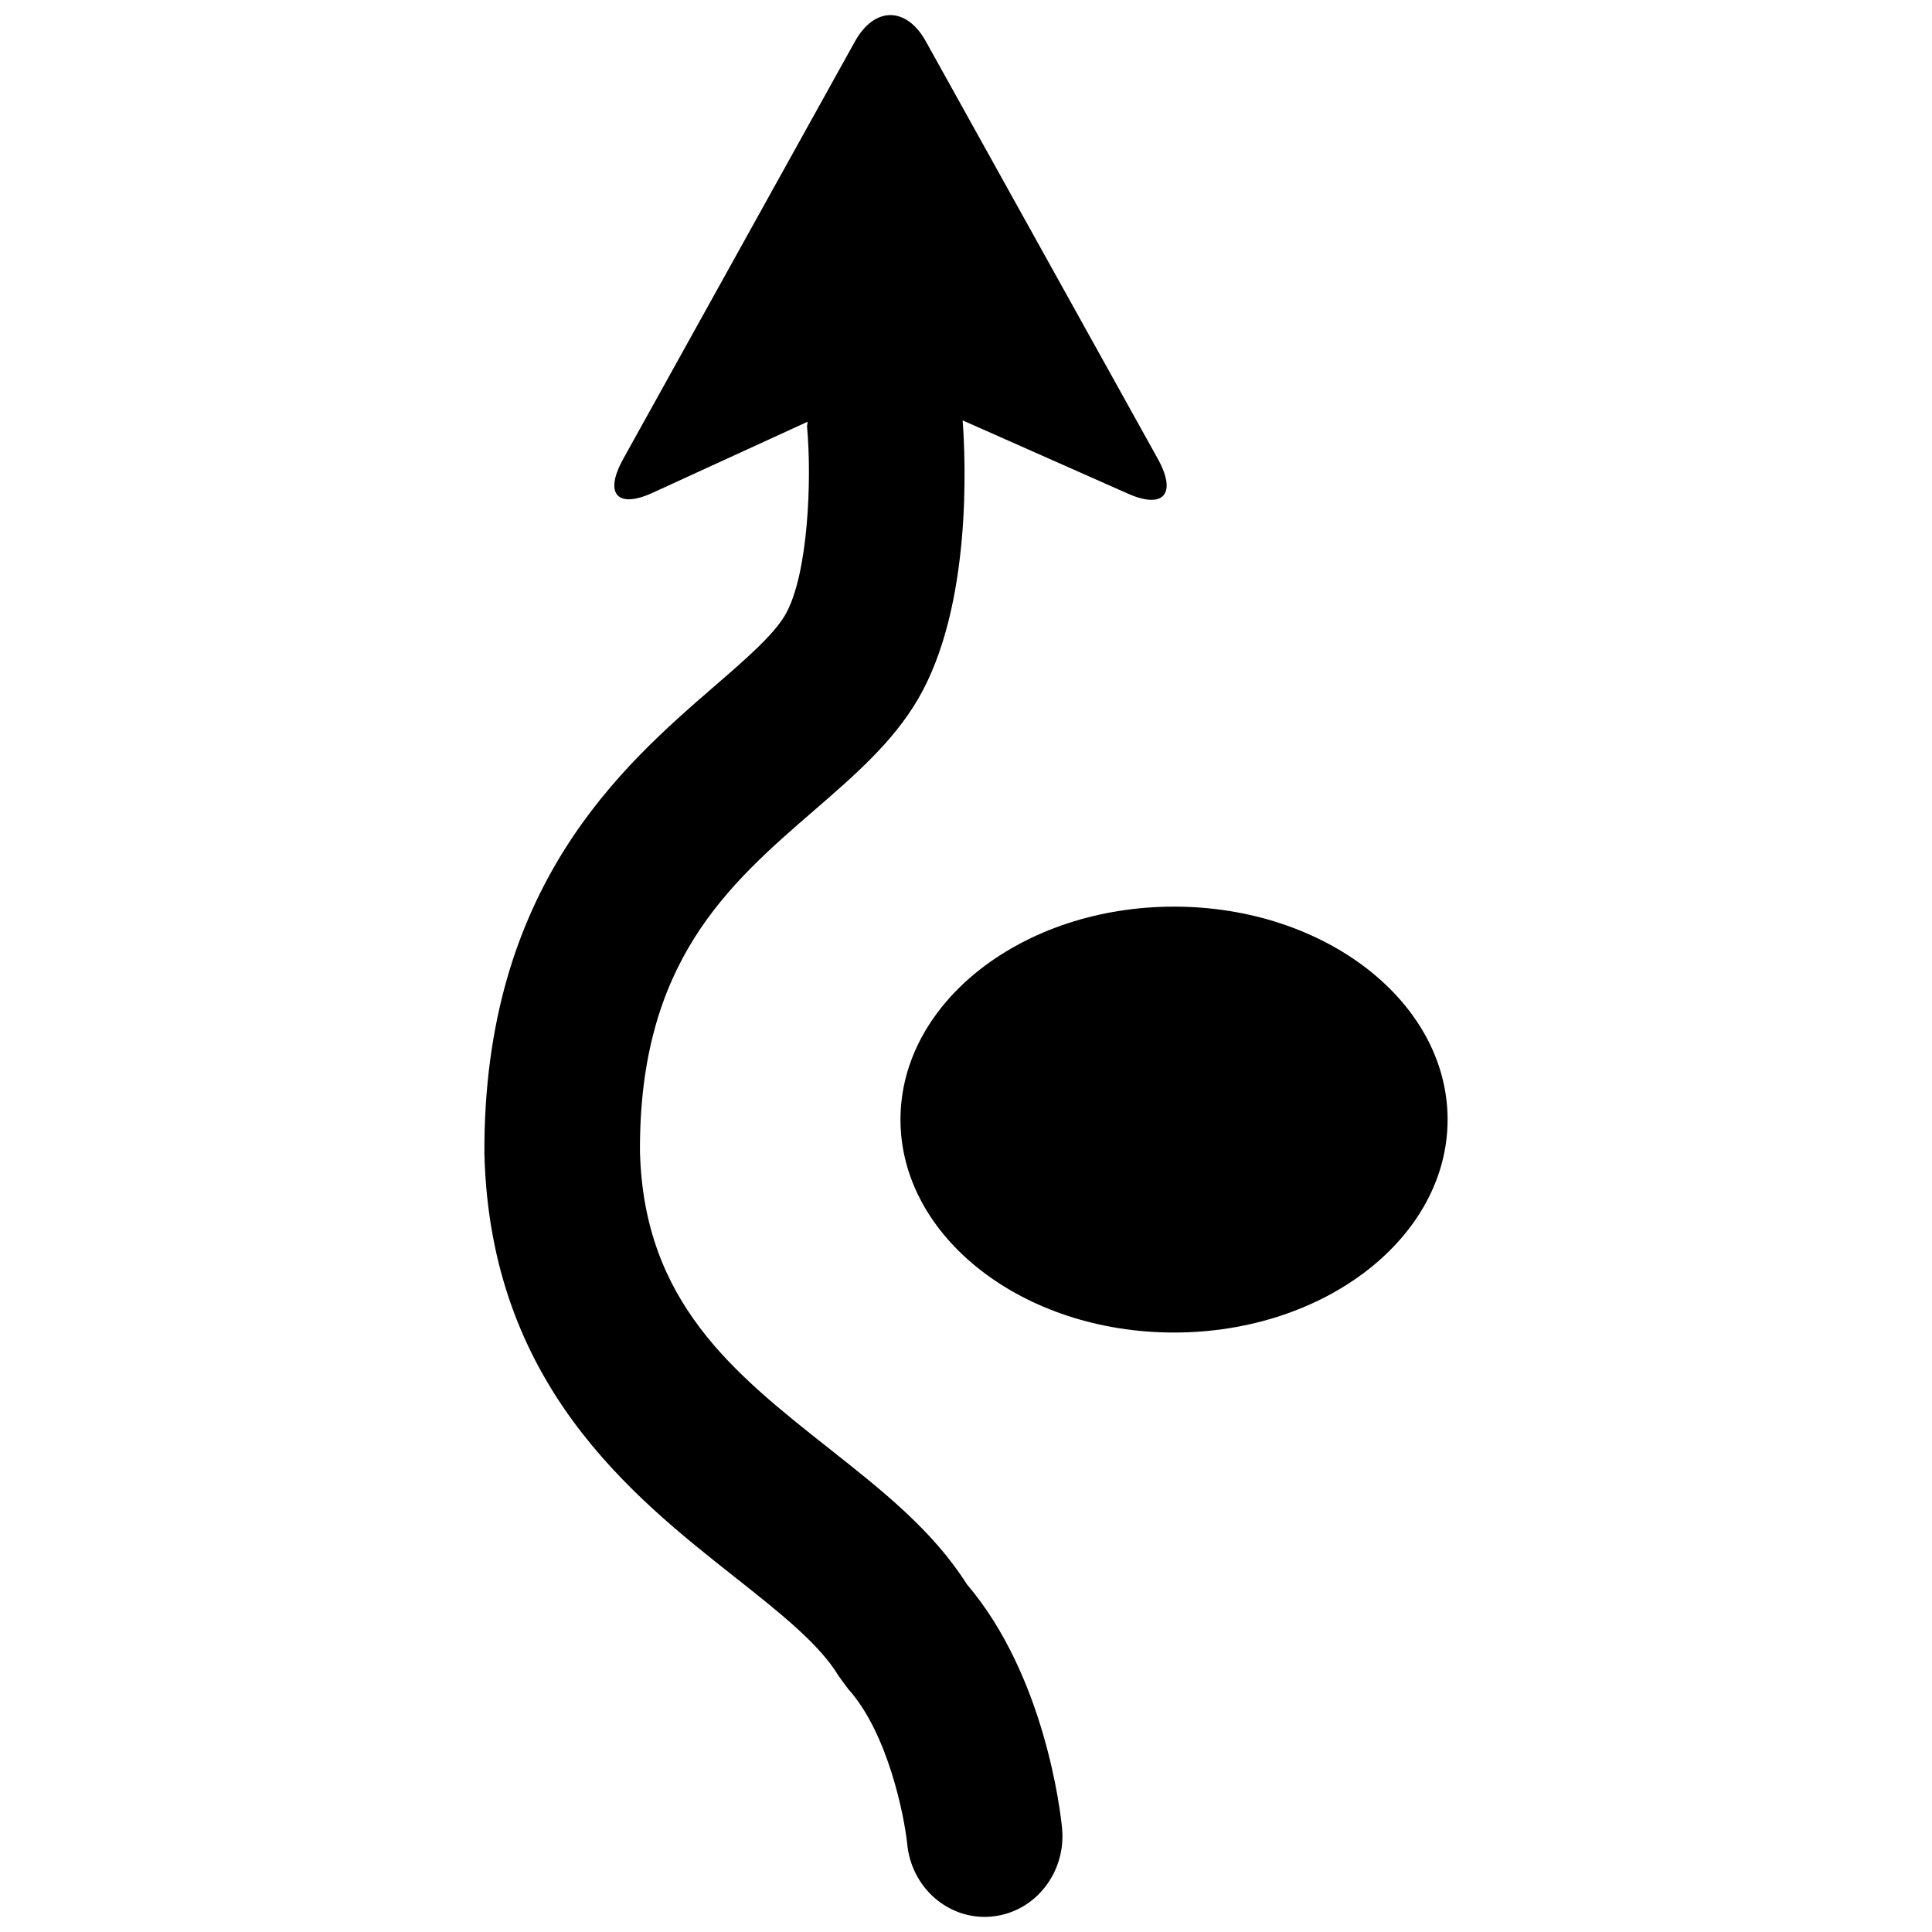 <svg xmlns="http://www.w3.org/2000/svg" xmlns:xlink="http://www.w3.org/1999/xlink" version="1.1" x="0px" y="0px" viewBox="0 0 128 128" style="enable-background:new 0 0 128 128;" xml:space="preserve"><g><path d="M54.93,95.969c-6.316-4.994-12.281-9.703-12.531-19.689c-0.057-12.543,5.84-17.654,11.546-22.595   c2.679-2.32,5.212-4.514,6.879-7.373c3.599-6.163,3.143-15.903,2.953-18.461l10.951,4.854c2.375,1.052,3.262,0.01,1.977-2.313   L61.341,2.743c-1.292-2.324-3.405-2.324-4.697,0L41.297,30.391c-1.292,2.323-0.414,3.338,1.946,2.255l10.26-4.703   c0.006,0.118-0.045,0.223-0.033,0.341c0.321,3.468,0.083,9.829-1.458,12.471c-0.777,1.331-2.667,2.967-4.667,4.699   c-6.108,5.291-15.335,13.283-15.252,30.985c0.378,15.247,9.754,22.648,16.6,28.057c2.89,2.283,5.617,4.437,6.87,6.546l0.628,0.854   c2.637,2.915,3.724,8.428,3.917,10.29c0.273,2.761,2.512,4.813,5.123,4.813c0.173,0,0.351-0.012,0.529-0.03   c2.834-0.297,4.894-2.927,4.602-5.872c-0.101-1.027-1.125-10.062-6.307-16.138C61.796,101.39,58.457,98.754,54.93,95.969z"/><path d="M77.78,60.067c-10.007,0-18.121,6.318-18.121,14.108c0,7.791,8.114,14.109,18.121,14.109   c10.013,0,18.127-6.318,18.127-14.109C95.907,66.385,87.793,60.067,77.78,60.067z"/></g></svg>
